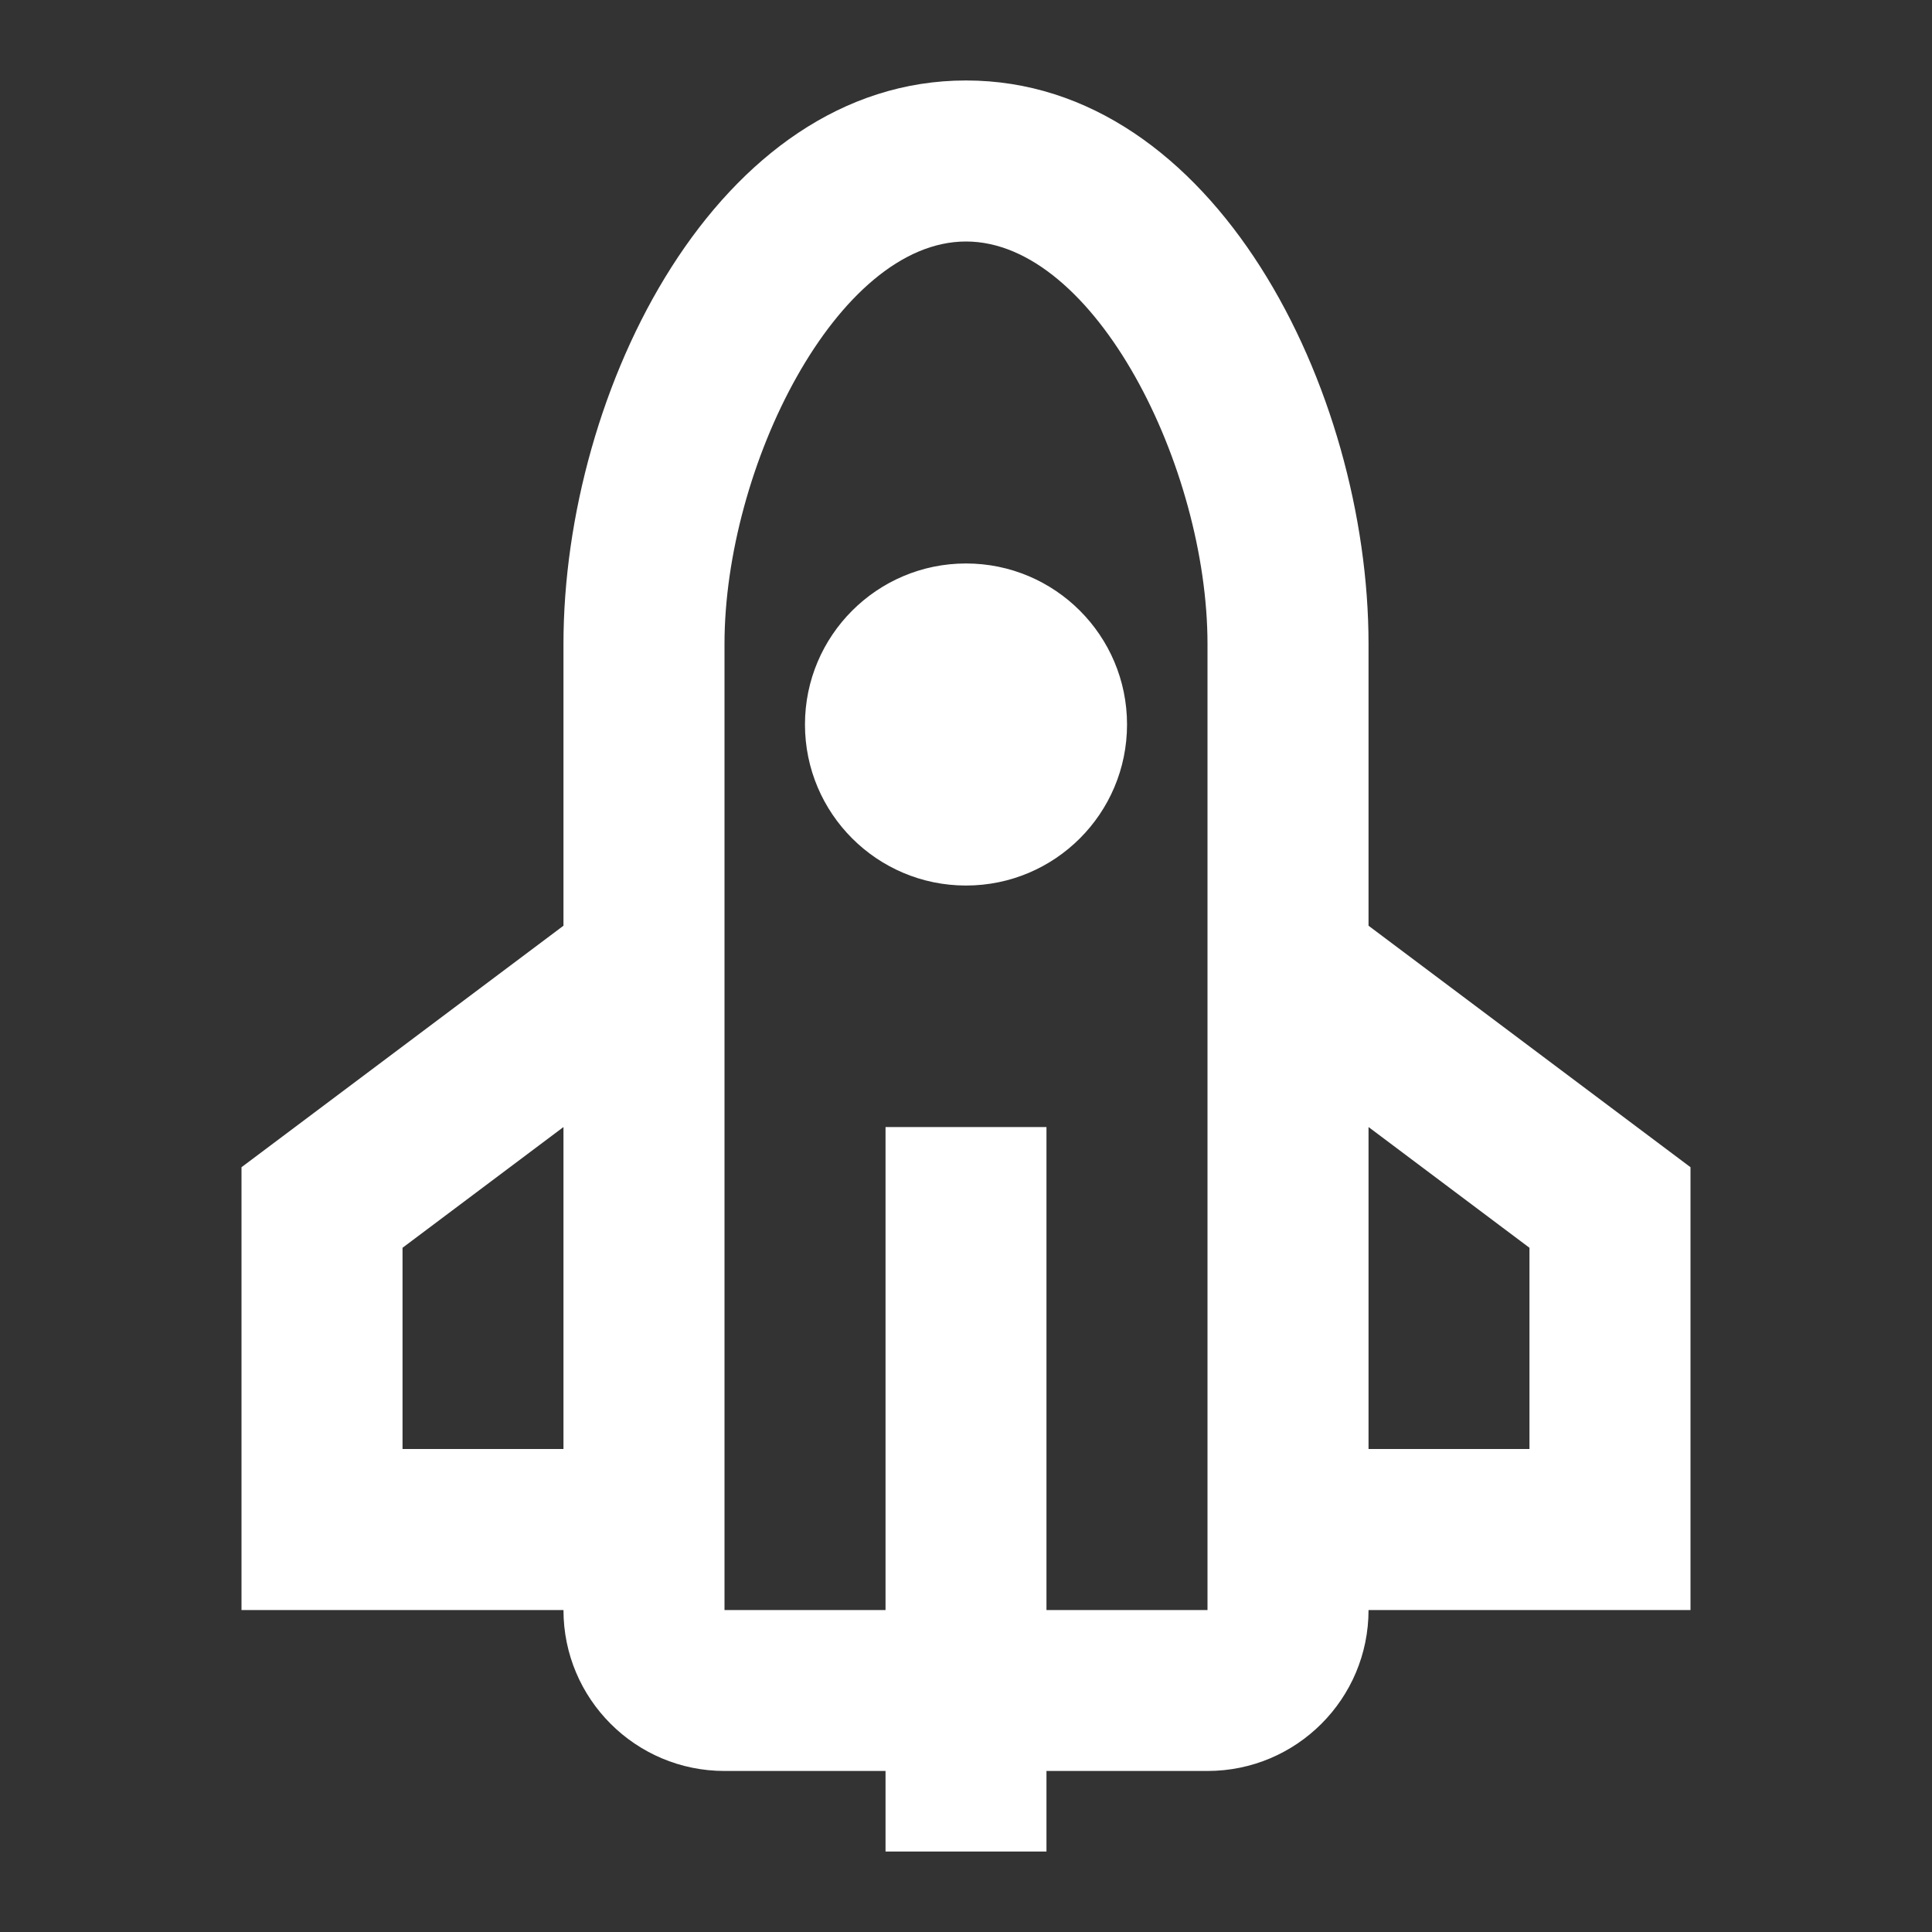 <svg width="20" height="20" viewBox="0 0 20 20" fill="none" xmlns="http://www.w3.org/2000/svg">
<rect x="0" y="0" width="20" height="20" fill="#333333" stroke="none"/>
<g id="24 / various / rocket">
<path id="icon" fill-rule="evenodd" clip-rule="evenodd" d="M5.833 6.667V9.583L2.5 12.083V16.667H5.833C5.833 17.587 6.58 18.333 7.5 18.333H9.167V19.167H10.833V18.333H12.5C13.421 18.333 14.167 17.587 14.167 16.667H17.5V12.083L14.167 9.583V6.667C14.167 4.037 12.572 0.833 10 0.833C7.428 0.833 5.833 4.037 5.833 6.667ZM10.833 16.667H12.5V8.333V6.667C12.5 4.839 11.335 2.5 10 2.5C8.665 2.5 7.5 4.839 7.5 6.667V8.333V16.667H9.167V11.667H10.833V16.667ZM4.167 12.917L5.833 11.667V15H4.167V12.917ZM14.167 15V11.667L15.833 12.917V15H14.167ZM10 9.167C9.08 9.167 8.333 8.421 8.333 7.5C8.333 6.58 9.08 5.833 10 5.833C10.921 5.833 11.667 6.58 11.667 7.5C11.667 8.421 10.921 9.167 10 9.167Z" fill="white"/>
</g>
</svg>
